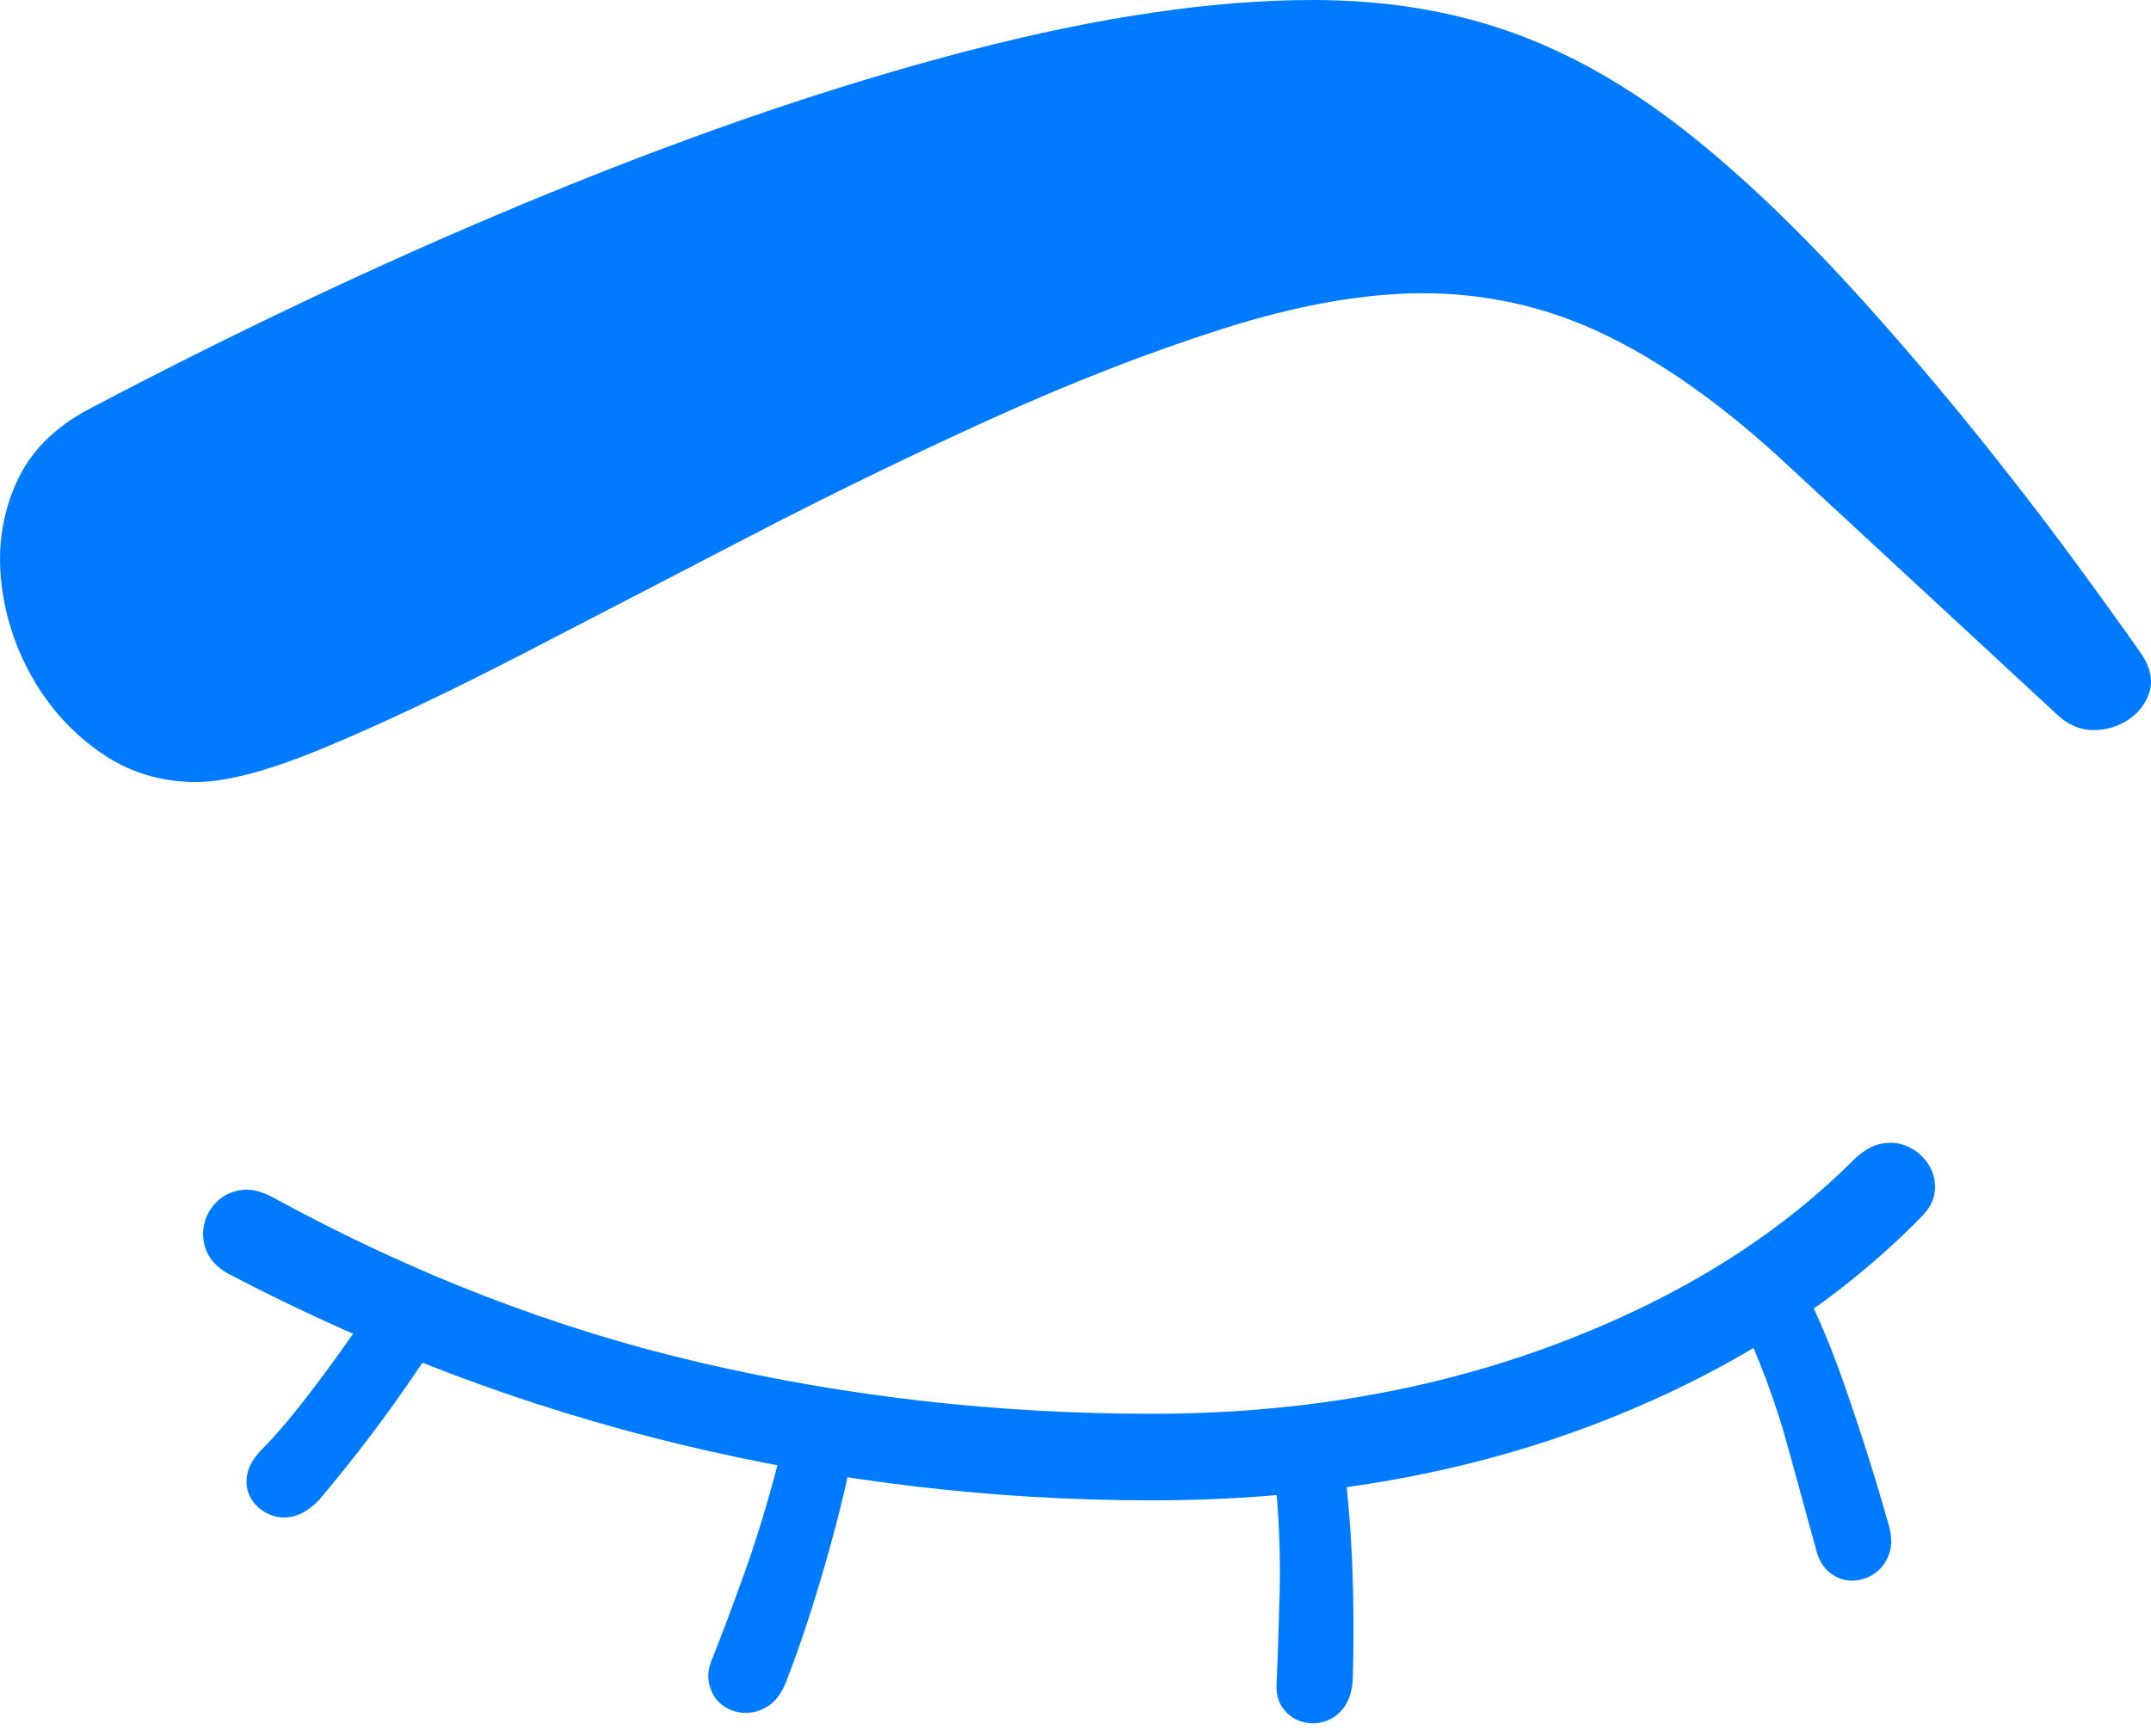 <?xml version="1.0" encoding="UTF-8"?>
<!--Generator: Apple Native CoreSVG 175-->
<!DOCTYPE svg
PUBLIC "-//W3C//DTD SVG 1.1//EN"
       "http://www.w3.org/Graphics/SVG/1.1/DTD/svg11.dtd">
<svg version="1.1" xmlns="http://www.w3.org/2000/svg" xmlns:xlink="http://www.w3.org/1999/xlink" width="18.907" height="15.258">
 <g>
  <rect height="15.258" opacity="0" width="18.907" x="0" y="0"/>
  <path d="M1.722 6.875Q2.132 6.875 2.869 6.566Q3.606 6.258 4.559 5.767Q5.511 5.275 6.57 4.725Q7.628 4.175 8.7 3.688Q9.771 3.201 10.752 2.889Q11.734 2.578 12.507 2.578Q13.343 2.578 14.094 2.936Q14.844 3.295 15.636 4.018L18.073 6.274Q18.221 6.417 18.395 6.418Q18.569 6.42 18.708 6.327Q18.847 6.234 18.893 6.085Q18.939 5.936 18.833 5.764Q18.583 5.406 18.204 4.891Q17.824 4.375 17.359 3.798Q16.893 3.221 16.395 2.666Q15.544 1.72 14.792 1.134Q14.04 0.548 13.258 0.274Q12.476 0 11.536 0Q10.236 0 8.526 0.442Q6.816 0.885 4.842 1.692Q2.867 2.499 0.781 3.597Q0.327 3.838 0.146 4.238Q-0.035 4.637 0.009 5.093Q0.053 5.548 0.282 5.953Q0.512 6.358 0.884 6.616Q1.256 6.875 1.722 6.875ZM16.889 10.697Q16.996 10.591 17.007 10.468Q17.017 10.346 16.956 10.245Q16.894 10.143 16.786 10.088Q16.678 10.032 16.552 10.052Q16.426 10.071 16.3 10.19Q15.27 11.224 13.651 11.827Q12.032 12.429 10.124 12.429Q8.097 12.429 6.173 11.983Q4.249 11.538 2.405 10.53Q2.248 10.443 2.12 10.462Q1.991 10.48 1.904 10.567Q1.817 10.653 1.793 10.771Q1.769 10.888 1.817 11.002Q1.865 11.116 2.003 11.196Q3.933 12.206 5.979 12.698Q8.024 13.19 10.124 13.19Q12.255 13.19 14.001 12.527Q15.746 11.864 16.889 10.697ZM3.201 11.582Q3 11.883 2.747 12.216Q2.494 12.549 2.295 12.75Q2.188 12.86 2.171 12.973Q2.154 13.086 2.208 13.176Q2.263 13.266 2.362 13.311Q2.461 13.357 2.577 13.331Q2.692 13.304 2.806 13.185Q3.017 12.935 3.213 12.679Q3.408 12.424 3.571 12.188Q3.733 11.953 3.849 11.782ZM6.855 12.799Q6.709 13.369 6.541 13.836Q6.373 14.304 6.267 14.566Q6.206 14.698 6.235 14.811Q6.264 14.924 6.347 14.988Q6.429 15.052 6.537 15.058Q6.645 15.064 6.745 15.003Q6.846 14.942 6.907 14.793Q7.038 14.454 7.148 14.1Q7.259 13.745 7.342 13.43Q7.425 13.114 7.469 12.893ZM11.202 12.915Q11.261 13.502 11.248 14Q11.235 14.498 11.222 14.782Q11.21 14.923 11.274 15.013Q11.337 15.102 11.438 15.134Q11.538 15.166 11.64 15.135Q11.742 15.105 11.812 15.012Q11.881 14.919 11.891 14.764Q11.901 14.401 11.894 14.032Q11.887 13.663 11.861 13.337Q11.835 13.011 11.805 12.793ZM15.281 11.556Q15.554 12.13 15.713 12.711Q15.871 13.291 15.96 13.611Q15.995 13.756 16.084 13.826Q16.172 13.896 16.278 13.896Q16.383 13.896 16.472 13.837Q16.561 13.777 16.603 13.668Q16.644 13.559 16.604 13.415Q16.43 12.799 16.216 12.186Q16.002 11.572 15.806 11.246Z" fill="#007aff"/>
 </g>
</svg>
